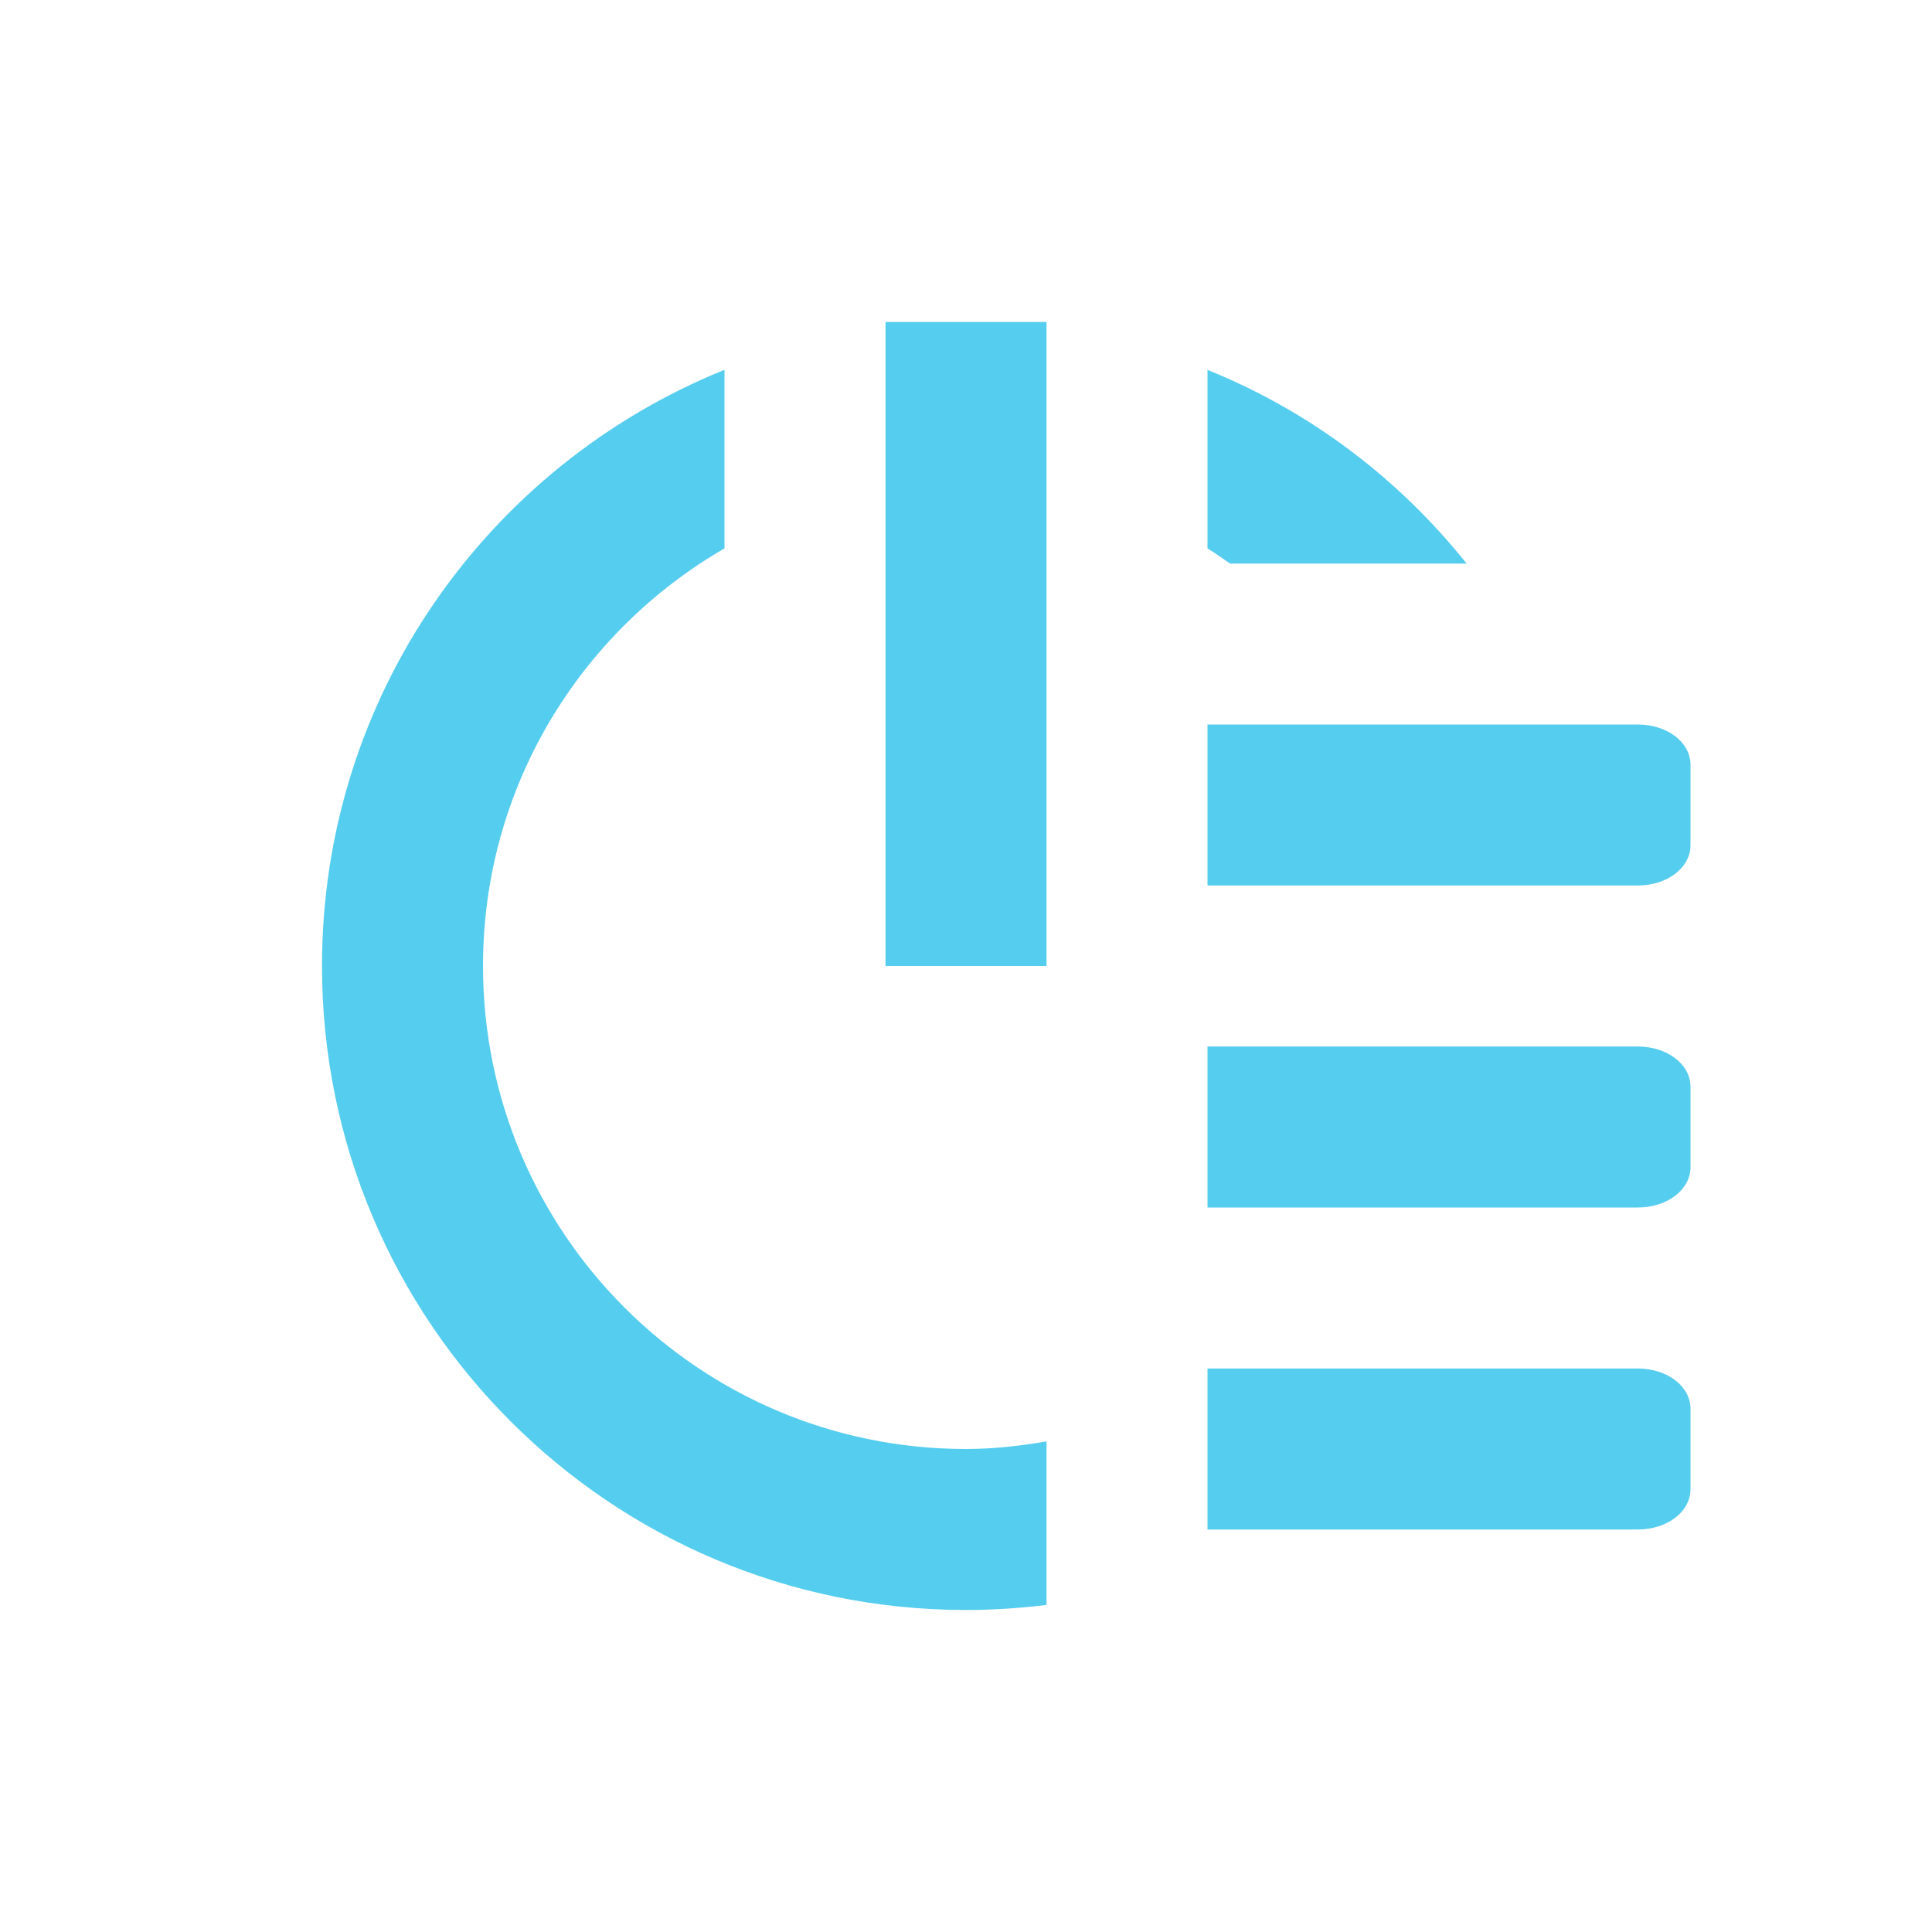 <svg viewBox="0 0 24 24" xmlns="http://www.w3.org/2000/svg">
 <g fill="#54cdee" transform="translate(1 1)">
  <path d="m10 3v8h2v-8z"/>
  <path d="m14 8v2h5.344c.369 0 .656-.223.656-.5v-1c0-.277-.287-.5-.656-.5zm0 4v2h5.344c.369 0 .656-.223.656-.5v-1c0-.277-.287-.5-.656-.5zm0 4v2h5.344c.369 0 .656-.223.656-.5v-1c0-.277-.287-.5-.656-.5z"/>
  <path d="m8 3.594c-2.934 1.186-5 4.048-5 7.406 0 4.418 3.582 8 8 8 .334 0 .676-.023 1-.063v-2.031c-.325.055-.66.094-1 .094-3.314 0-6-2.686-6-6 0-2.221 1.207-4.15 3-5.188v-2.219zm6 0v2.219c.099.057.186.125.281.188h2.938c-.845-1.057-1.941-1.89-3.219-2.406z" fill-rule="evenodd"/>
 </g>
</svg>
